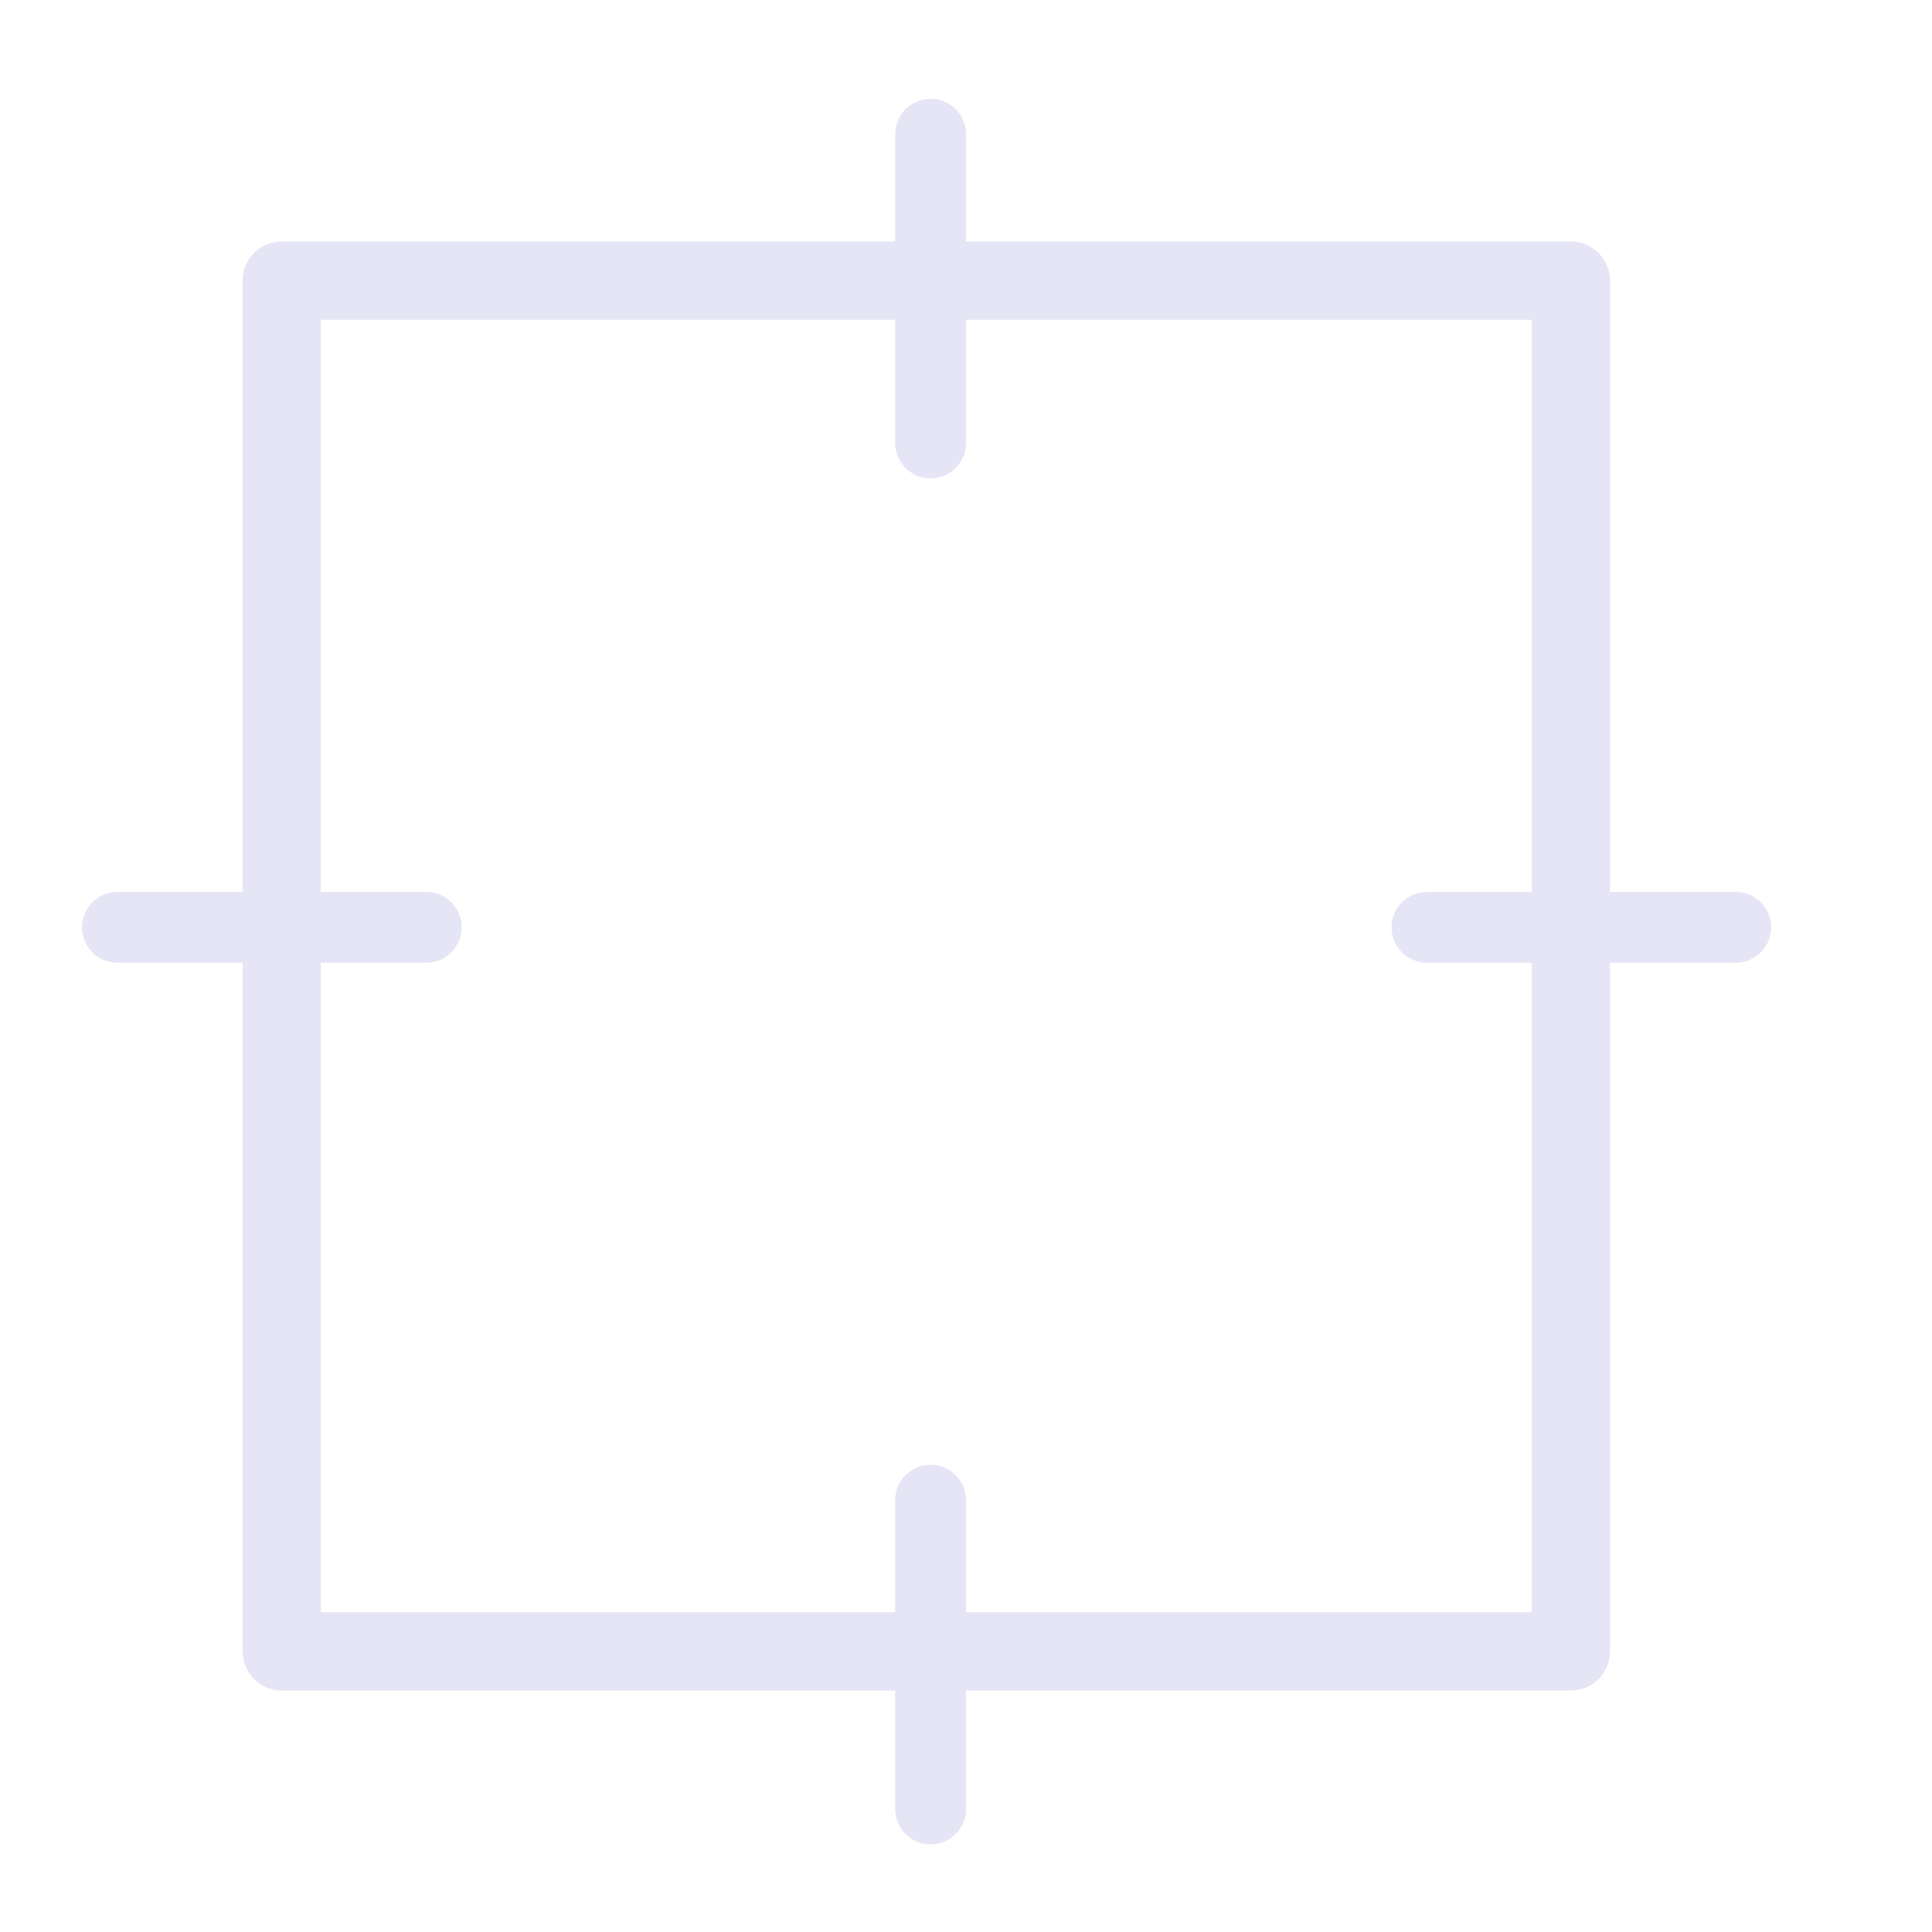 <?xml version="1.0" encoding="UTF-8" standalone="no"?>
<!-- Created with Inkscape (http://www.inkscape.org/) -->

<svg
   width="48"
   height="48"
   viewBox="0 0 48 48"
   version="1.1"
   id="svg1"
   xml:space="preserve"
   inkscape:version="1.3 (0e150ed, 2023-07-21)"
   sodipodi:docname="ResetFieldOfView.svg"
   inkscape:export-filename="PNG/SlicerUpArrowV1-24.png"
   inkscape:export-xdpi="48"
   inkscape:export-ydpi="48"
   xmlns:inkscape="http://www.inkscape.org/namespaces/inkscape"
   xmlns:sodipodi="http://sodipodi.sourceforge.net/DTD/sodipodi-0.dtd"
   xmlns="http://www.w3.org/2000/svg"
   xmlns:svg="http://www.w3.org/2000/svg"><sodipodi:namedview
     id="namedview1"
     pagecolor="#ffffff"
     bordercolor="#111111"
     borderopacity="1"
     inkscape:showpageshadow="0"
     inkscape:pageopacity="0"
     inkscape:pagecheckerboard="1"
     inkscape:deskcolor="#d1d1d1"
     inkscape:document-units="px"
     showgrid="true"
     inkscape:zoom="4.8373146"
     inkscape:cx="26.357599"
     inkscape:cy="20.77599"
     inkscape:window-width="1384"
     inkscape:window-height="773"
     inkscape:window-x="0"
     inkscape:window-y="25"
     inkscape:window-maximized="0"
     inkscape:current-layer="DarkThemeEnabledLayer"
     showguides="true"><inkscape:grid
       id="grid1"
       units="px"
       originx="0"
       originy="0"
       spacingx="2"
       spacingy="2"
       empcolor="#0099e5"
       empopacity="0.302"
       color="#0099e5"
       opacity="0.149"
       empspacing="1"
       dotted="false"
       gridanglex="30"
       gridanglez="30"
       visible="true" /></sodipodi:namedview><defs
     id="defs1" /><g
     id="DarkThemeEnabledLayer"
     inkscape:label="EnabledLayer"
     inkscape:groupmode="layer"
     style="display:inline"
     sodipodi:insensitive="true"><rect
       style="opacity:1;fill:none;fill-opacity:0.3;stroke:#e5e5f6;stroke-width:1.944;stroke-linecap:round;stroke-linejoin:round;stroke-dasharray:none;stroke-opacity:1;paint-order:fill markers stroke"
       id="rect3"
       width="32.028"
       height="34.056"
       x="7"
       y="6.972" /><path
       style="display:inline;opacity:1;fill:none;stroke:#e5e5f6;stroke-width:1.761;stroke-linecap:round;stroke-linejoin:miter;stroke-dasharray:none;stroke-opacity:1"
       d="M 10.588,23.039 H 2.918"
       id="path2-8" /><path
       style="display:inline;opacity:1;fill:none;stroke:#e5e5f6;stroke-width:1.761;stroke-linecap:round;stroke-linejoin:miter;stroke-dasharray:none;stroke-opacity:1"
       d="M 43.123,23.039 H 35.454"
       id="path1" /><path
       style="display:inline;opacity:1;fill:none;stroke:#e5e5f6;stroke-width:1.761;stroke-linecap:round;stroke-linejoin:miter;stroke-dasharray:none;stroke-opacity:1"
       d="m 23.121,37.273 v 7.669"
       id="path2" /><path
       style="display:inline;opacity:1;fill:none;stroke:#e5e5f6;stroke-width:1.761;stroke-linecap:round;stroke-linejoin:miter;stroke-dasharray:none;stroke-opacity:1"
       d="M 23.121,3.336 V 11.005"
       id="path3" /></g></svg>
